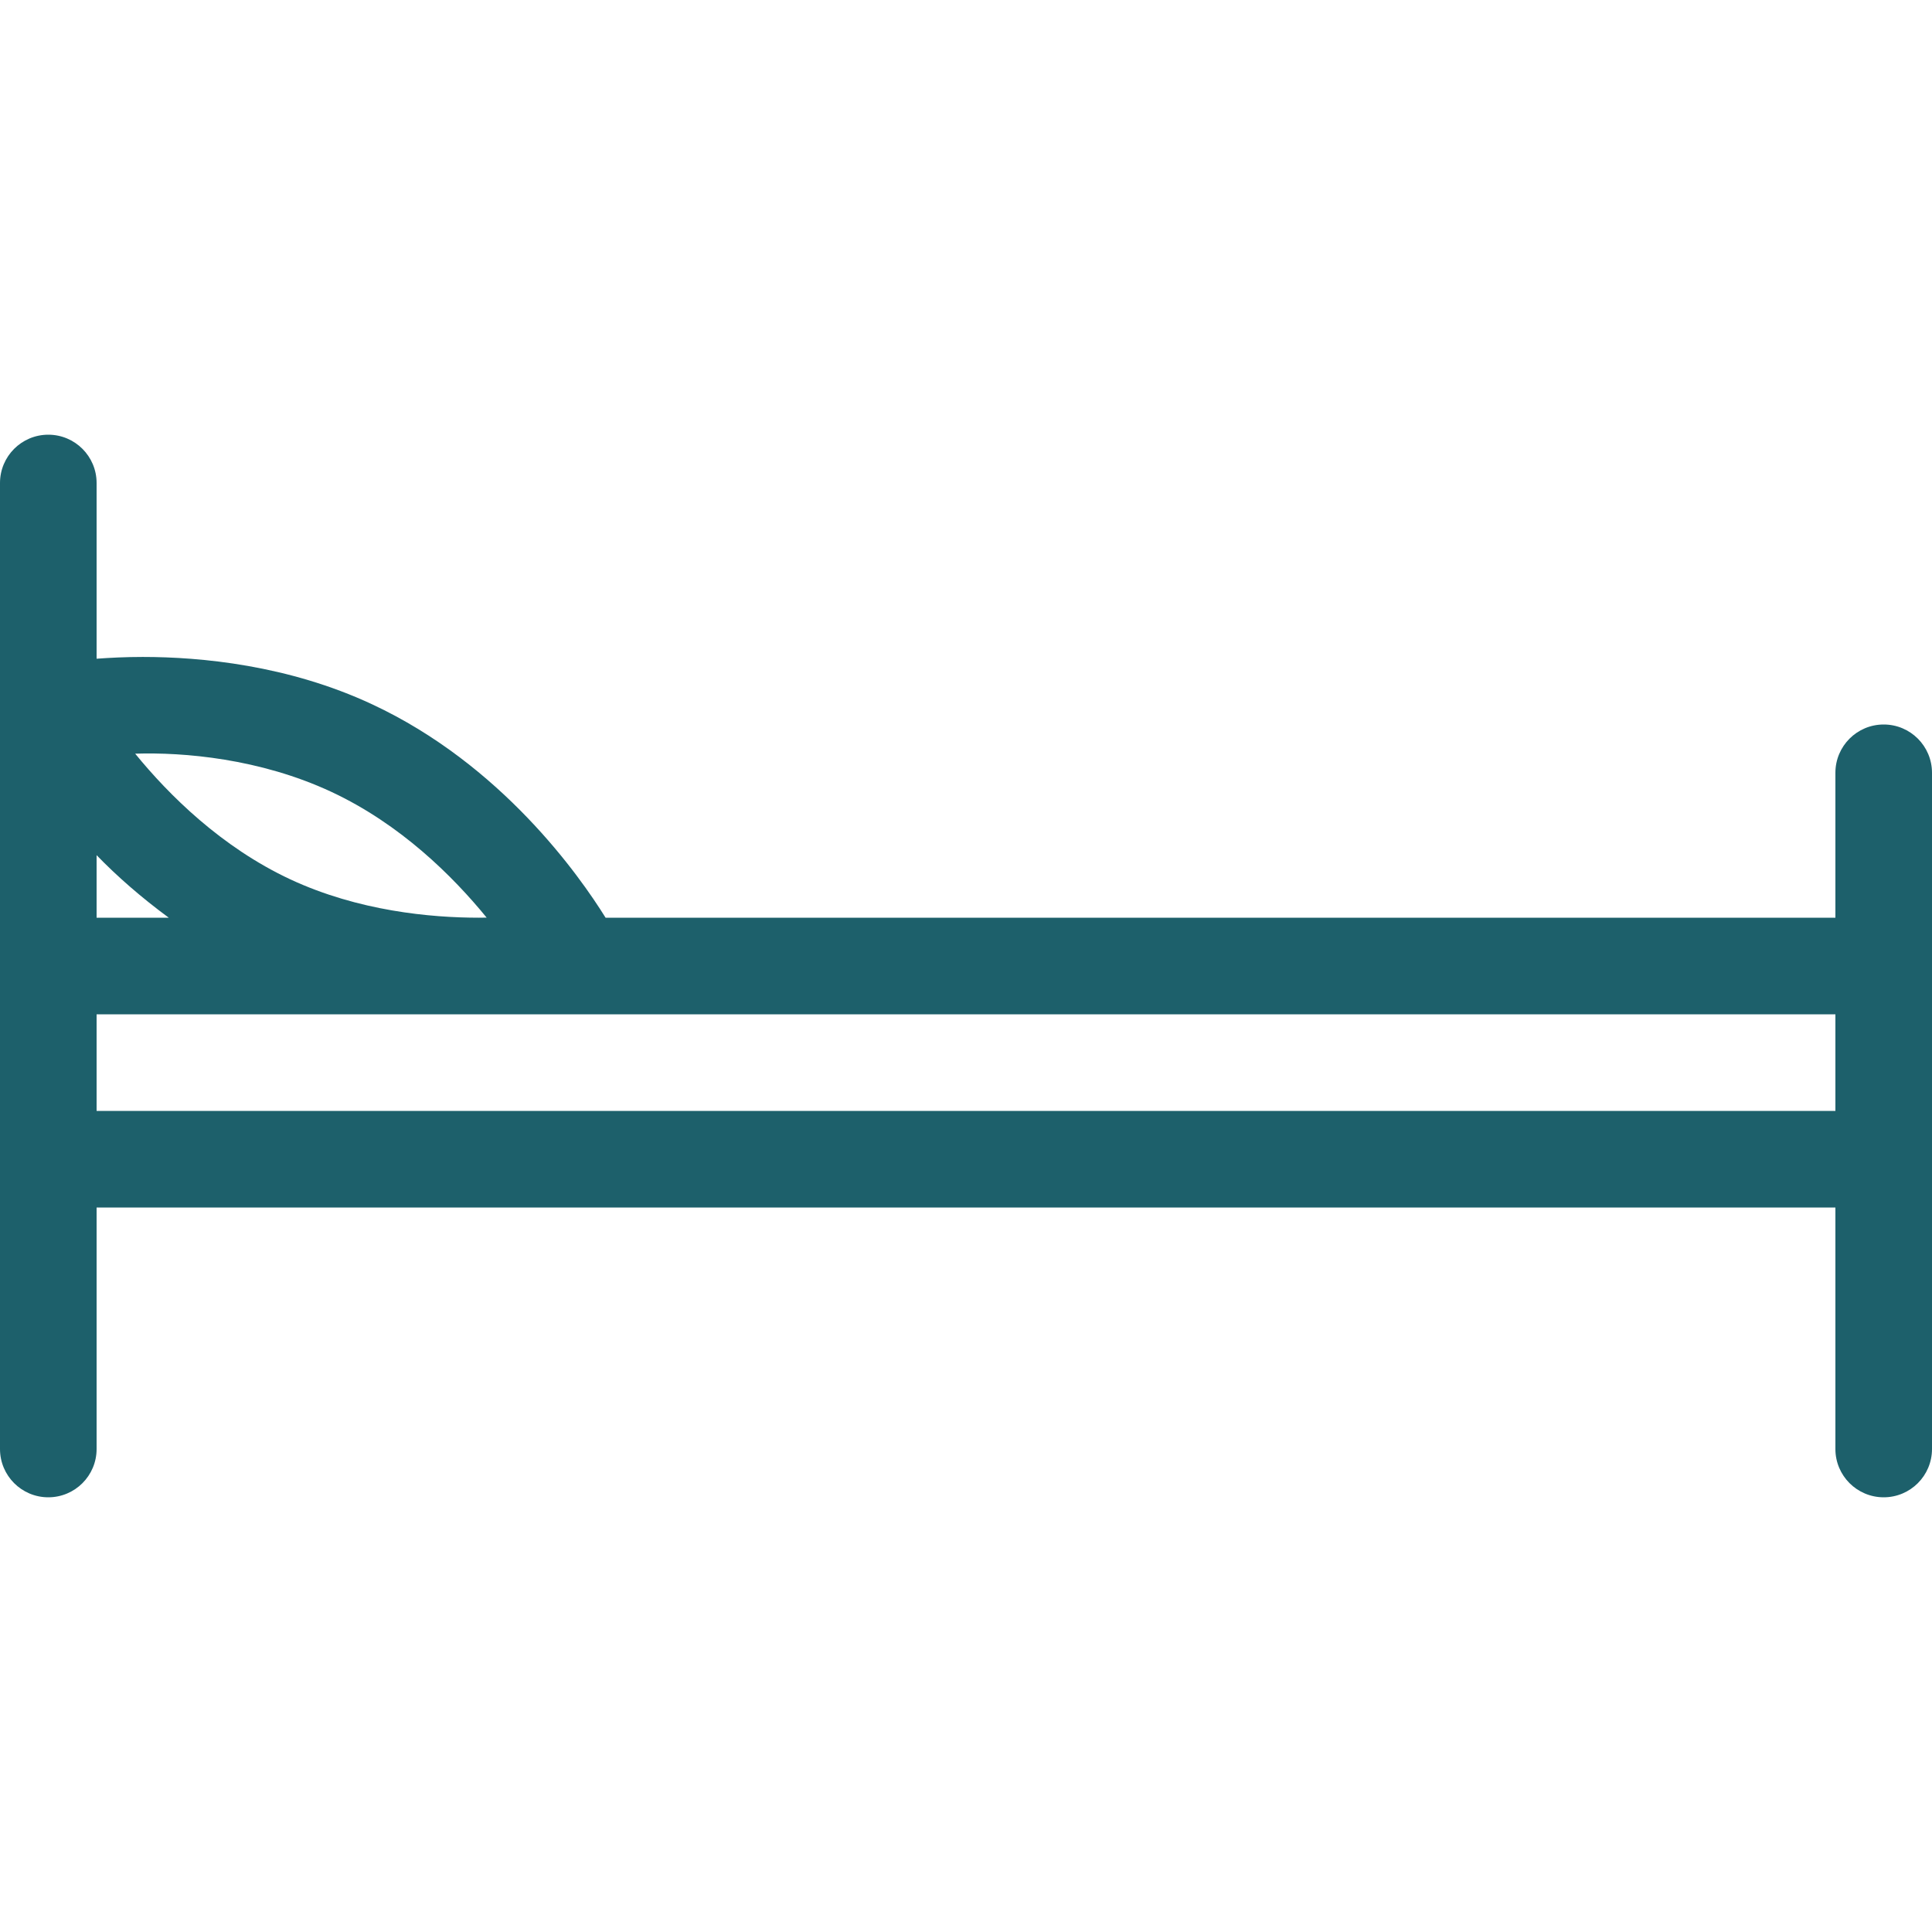 <?xml version="1.0" encoding="iso-8859-1"?>
<!-- Generator: Adobe Illustrator 19.0.0, SVG Export Plug-In . SVG Version: 6.00 Build 0)  -->
<svg xmlns="http://www.w3.org/2000/svg" xmlns:xlink="http://www.w3.org/1999/xlink" version="1.1" id="Layer_1" x="0px" y="0px" viewBox="0 0 512 512" style="enable-background:new 0 0 512 512;" xml:space="preserve" width="512px" height="512px">
<g>
	<g>
		<path d="M499.2,192c-7.074,0-12.8,5.726-12.8,12.8v38.4H160.486c-6.929-11.145-27.588-40.567-61.867-56.55    c-22.221-10.377-45.329-12.552-60.774-12.552c-4.574,0-8.602,0.205-12.245,0.469V128c0-7.074-5.726-12.8-12.8-12.8    S0,120.926,0,128v256c0,7.074,5.726,12.8,12.8,12.8c7.074,0,12.8-5.726,12.8-12.8v-64h460.8v64c0,7.074,5.726,12.8,12.8,12.8    c7.074,0,12.8-5.726,12.8-12.8V204.8C512,197.726,506.274,192,499.2,192z M87.817,209.852    c18.304,8.55,32.196,22.349,41.148,33.323c-0.649,0.026-1.323,0.026-2.022,0.026c-12.851,0-31.974-1.775-49.971-10.146    c-18.304-8.55-32.196-22.349-41.148-33.323C48.623,199.322,68.847,201.003,87.817,209.852z M25.6,226.628    c5.436,5.623,11.87,11.23,19.123,16.572H25.6V226.628z M486.4,294.4H25.6v-25.6h460.8V294.4z" fill="#1d606b"/>
	</g>
</g>
<g>
</g>
<g>
</g>
<g>
</g>
<g>
</g>
<g>
</g>
<g>
</g>
<g>
</g>
<g>
</g>
<g>
</g>
<g>
</g>
<g>
</g>
<g>
</g>
<g>
</g>
<g>
</g>
<g>
</g>
</svg>
